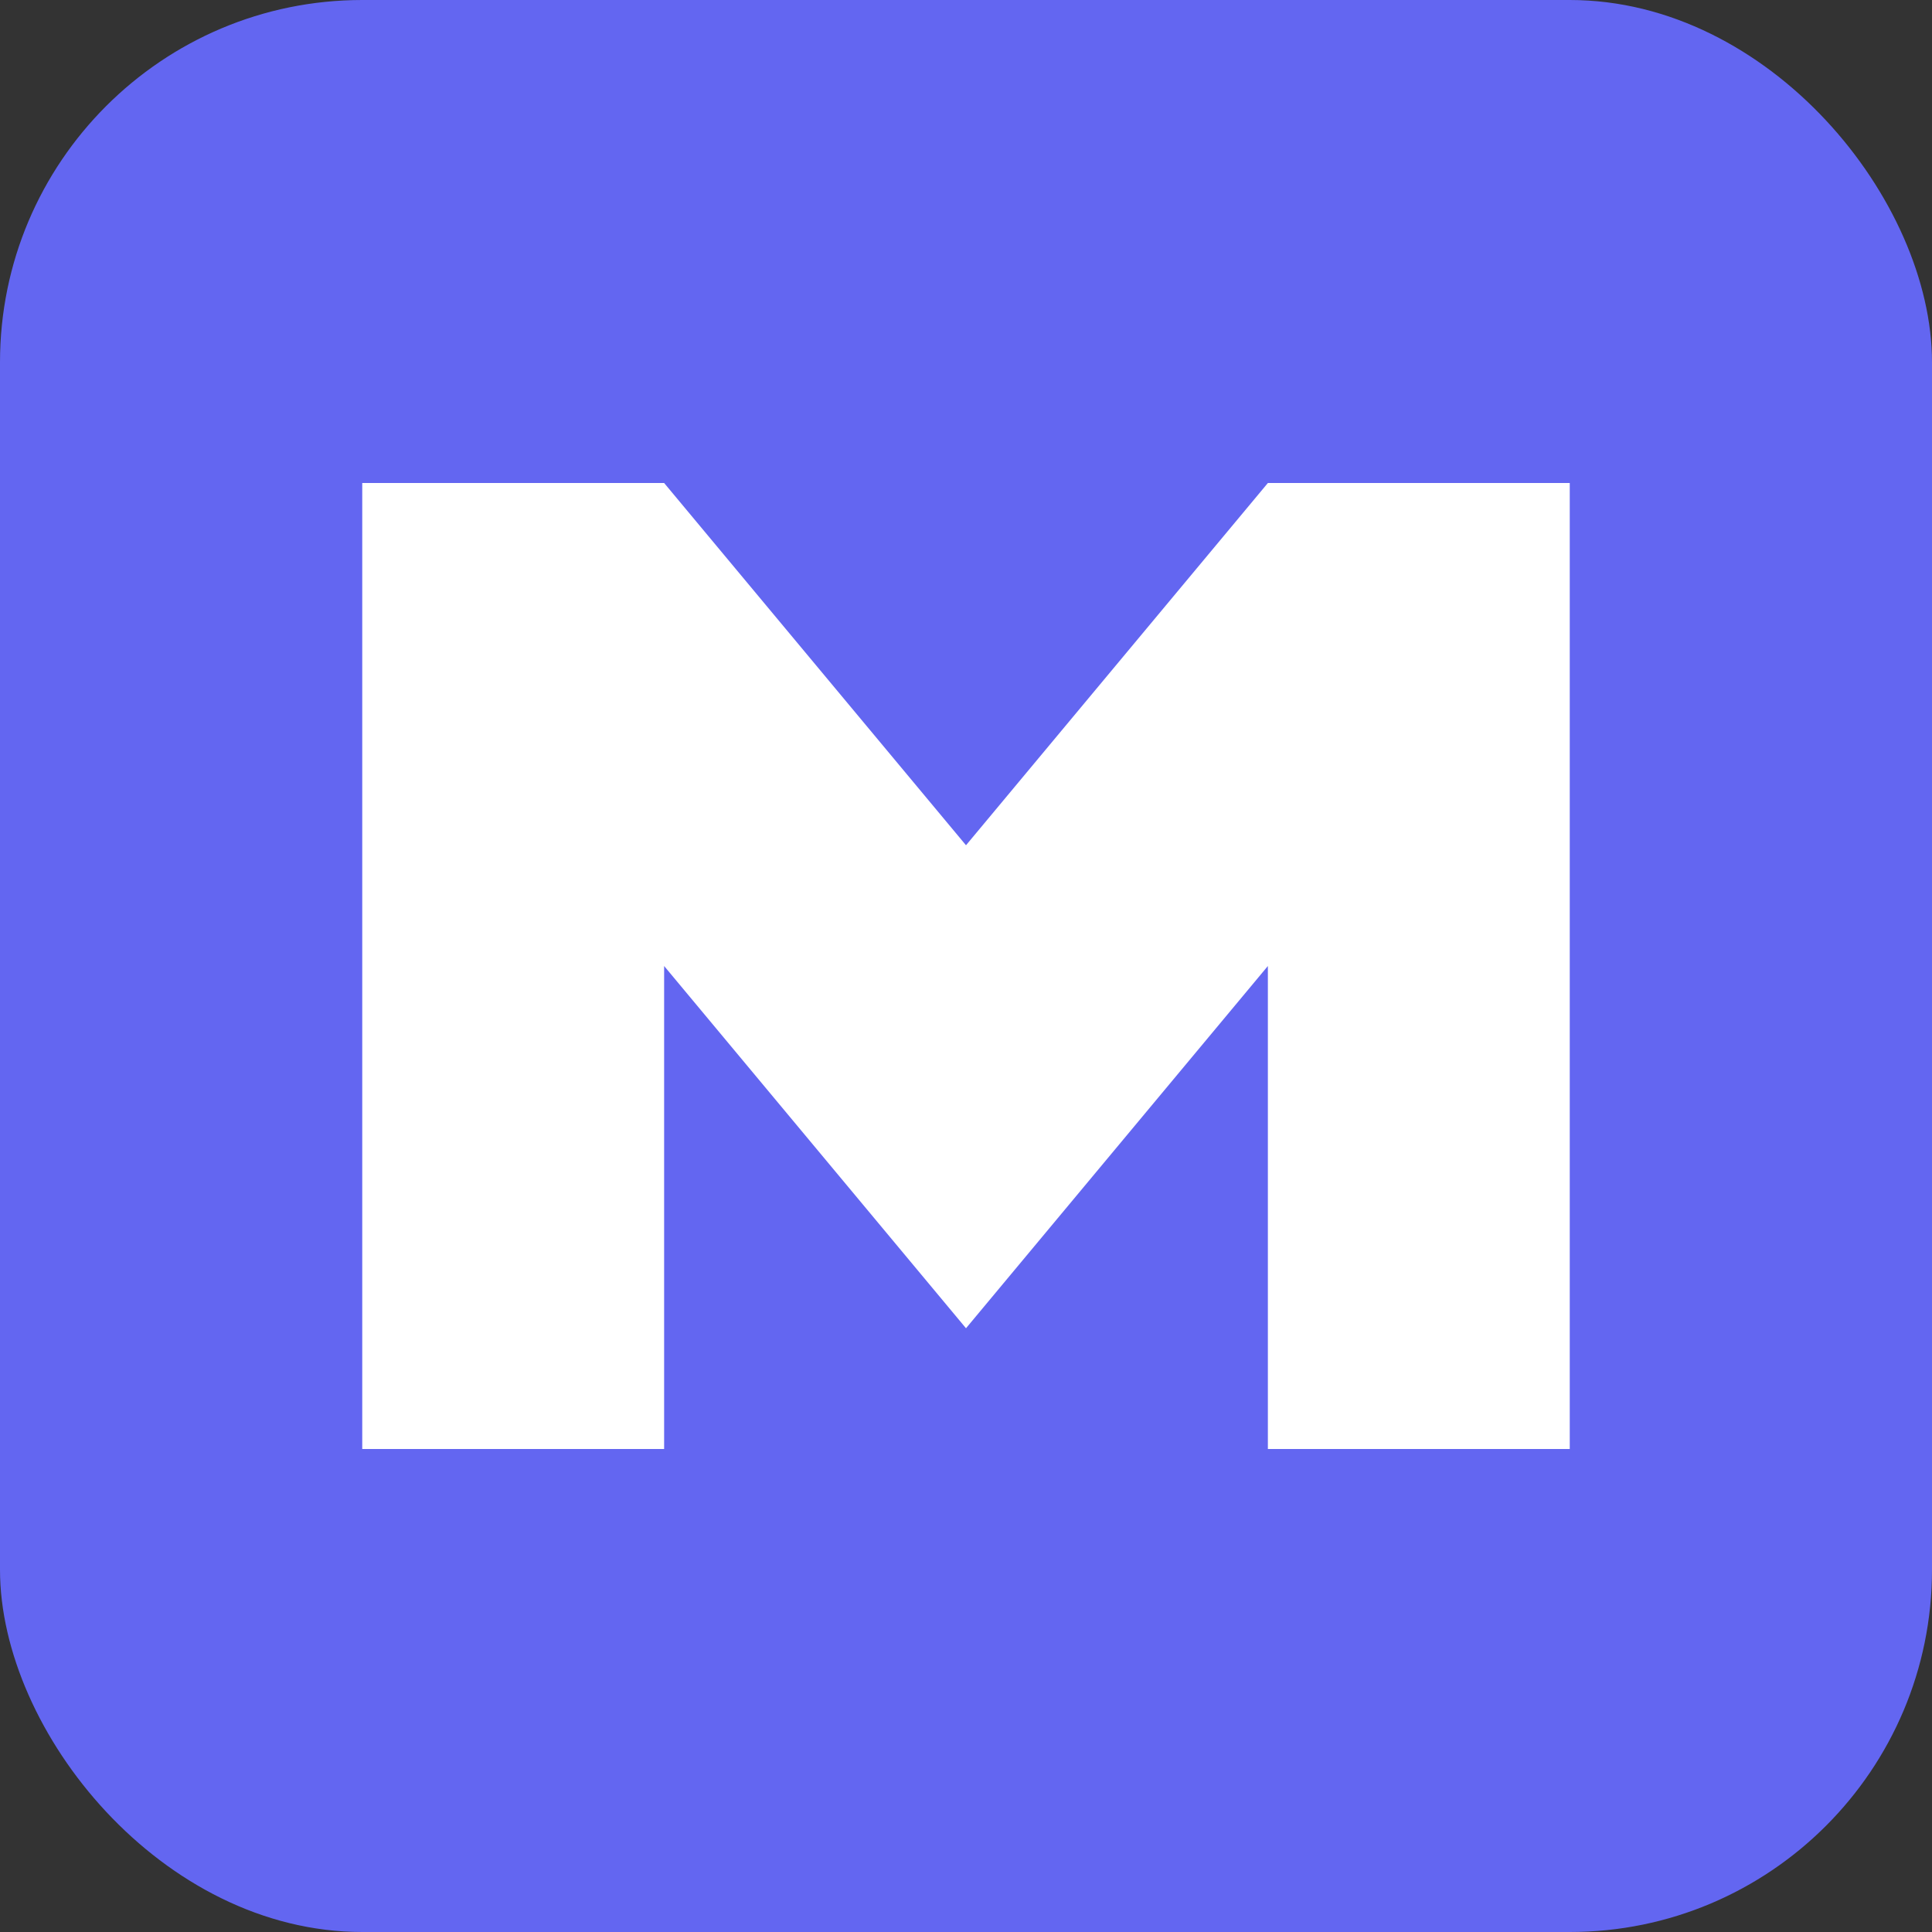 <svg xmlns="http://www.w3.org/2000/svg" viewBox="0 0 32 32">
  <rect x="0" y="0" width="32" height="32" fill="#333333" stroke="none"/>
  <rect width="32" height="32" rx="6" fill="#6366F1"/>
  <path d="M6 24V8h5l5 6 5-6h5v16h-5v-8l-5 6-5-6v8H6z" fill="white"/>
</svg>
